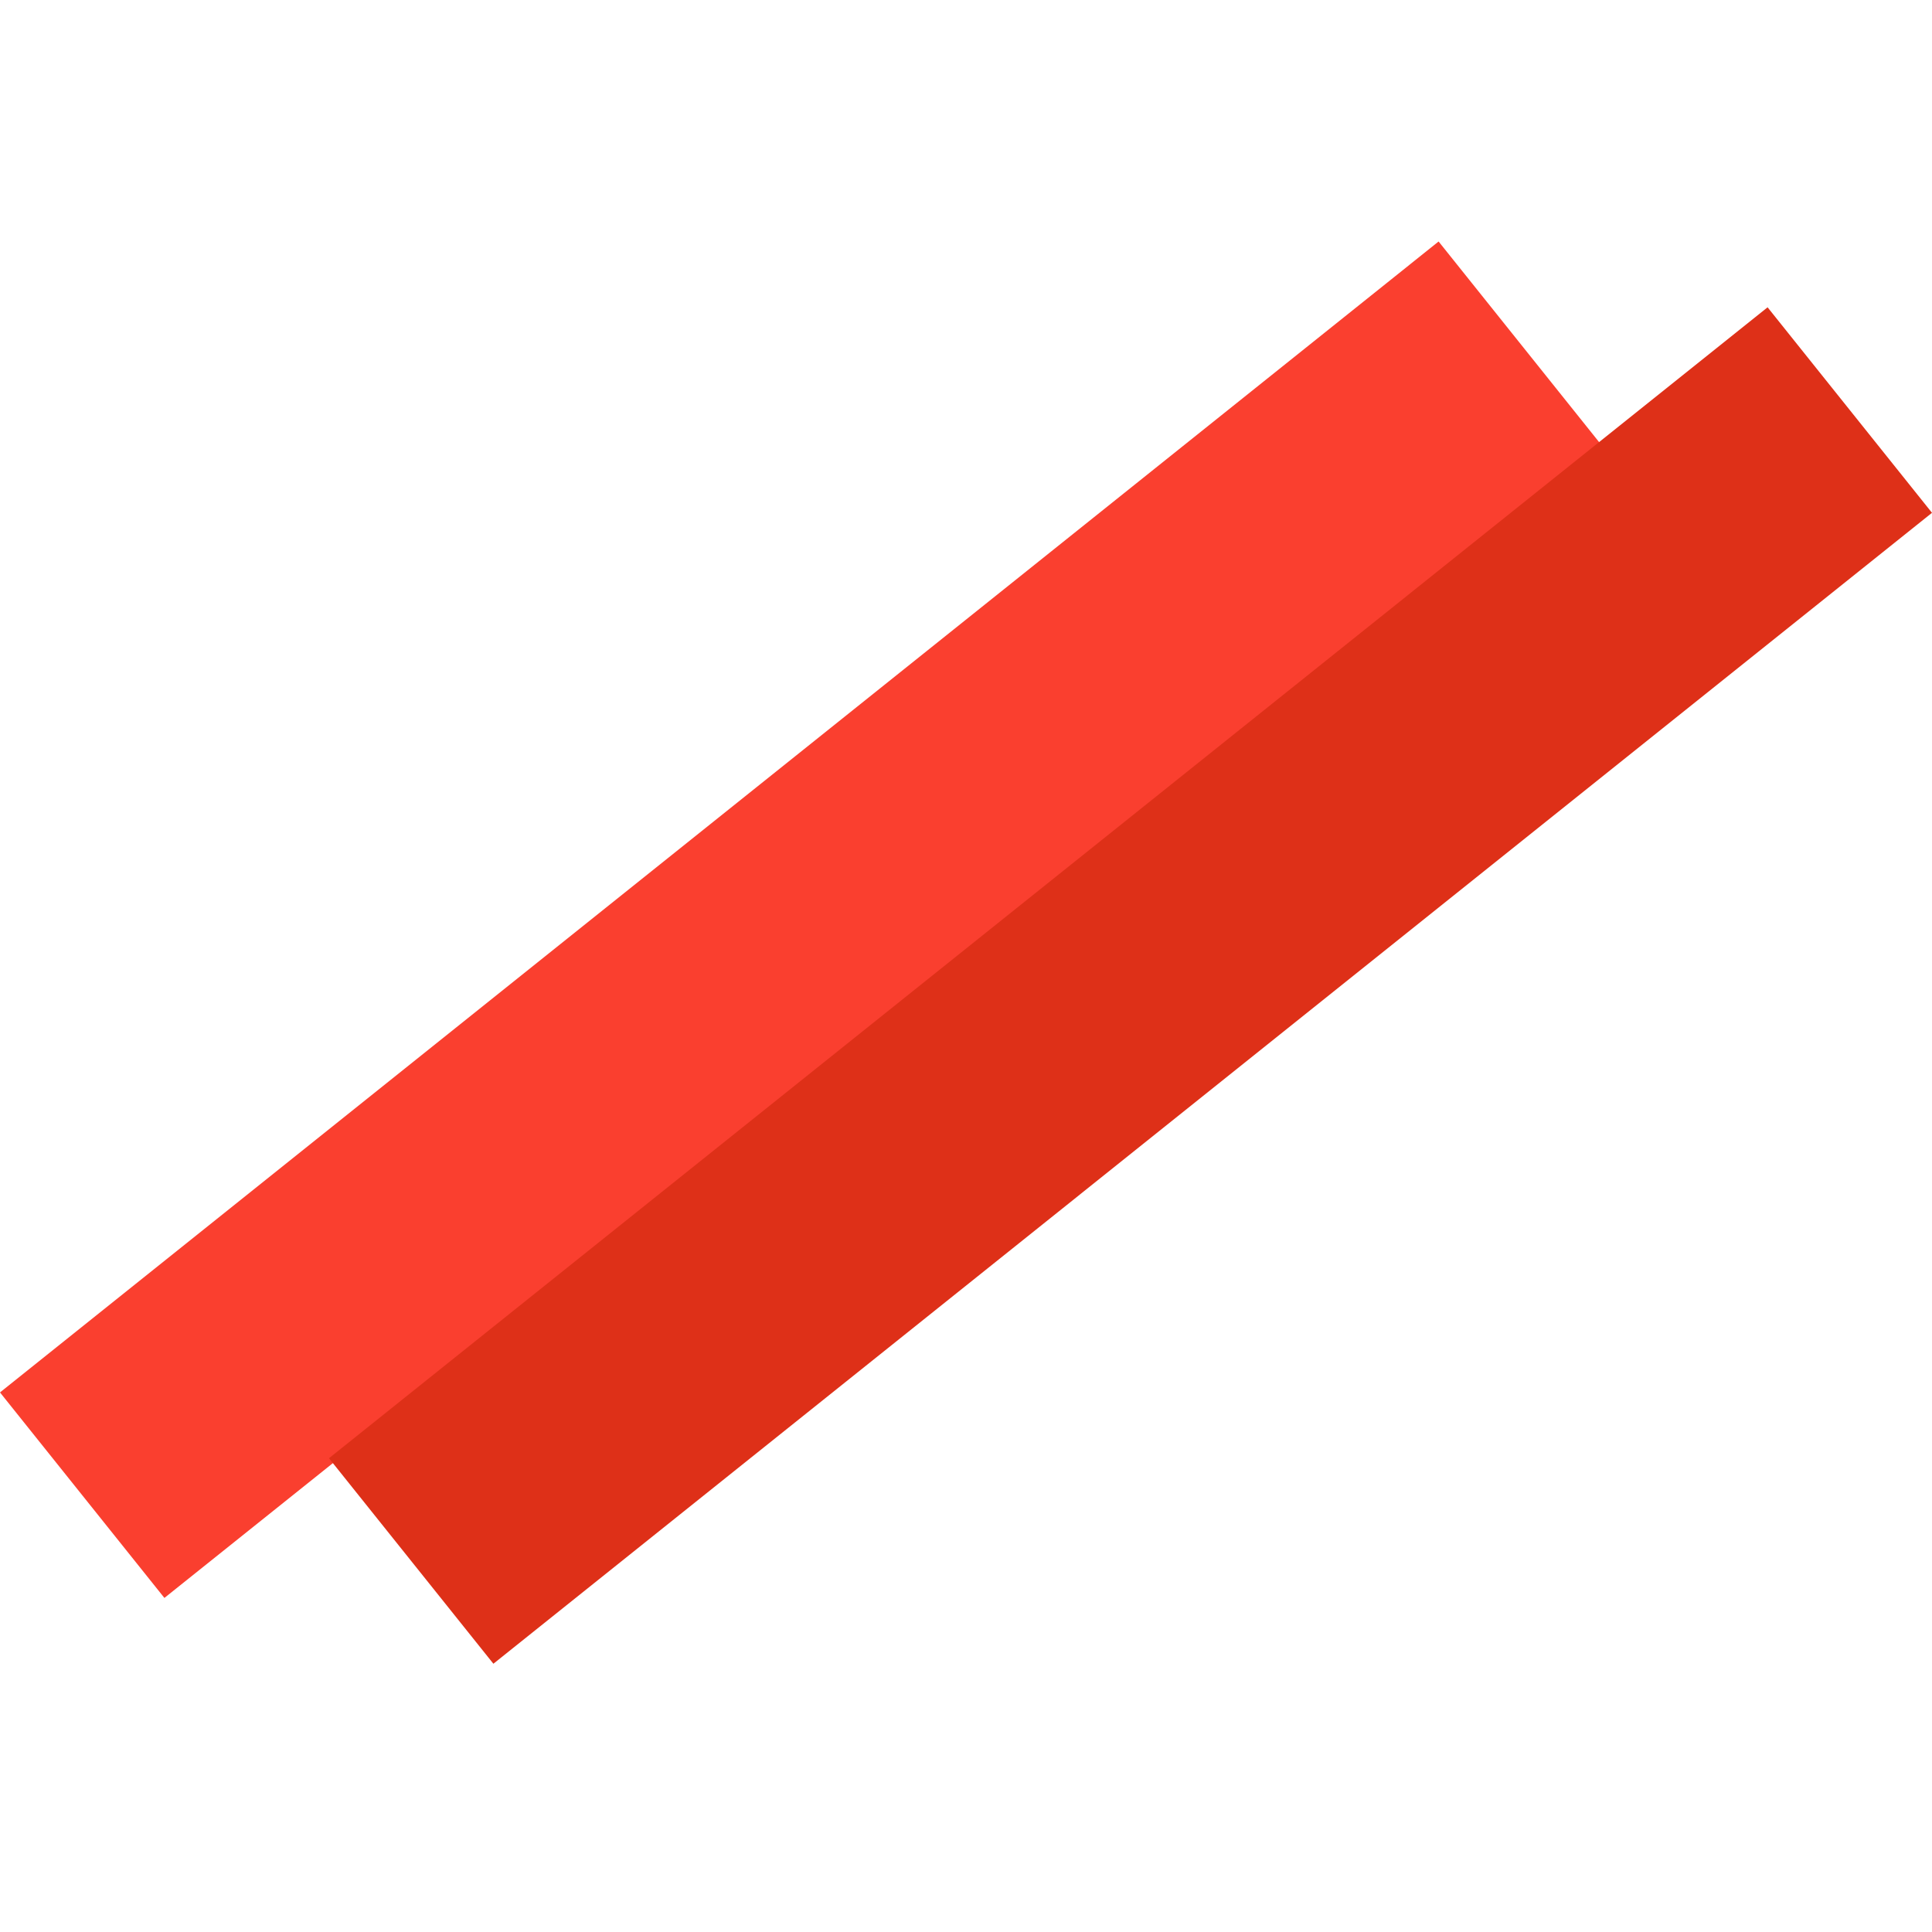<svg width="32" height="32" viewBox="0 0 32 32" fill="none" xmlns="http://www.w3.org/2000/svg">
<rect y="23.063" width="30.515" height="4.359" transform="rotate(-38.661 0 23.063)" fill="#FA3F2F"/>
<rect x="5.449" y="24.153" width="30.515" height="4.359" transform="rotate(-38.661 5.449 24.153)" fill="#DE3018"/>
</svg>
